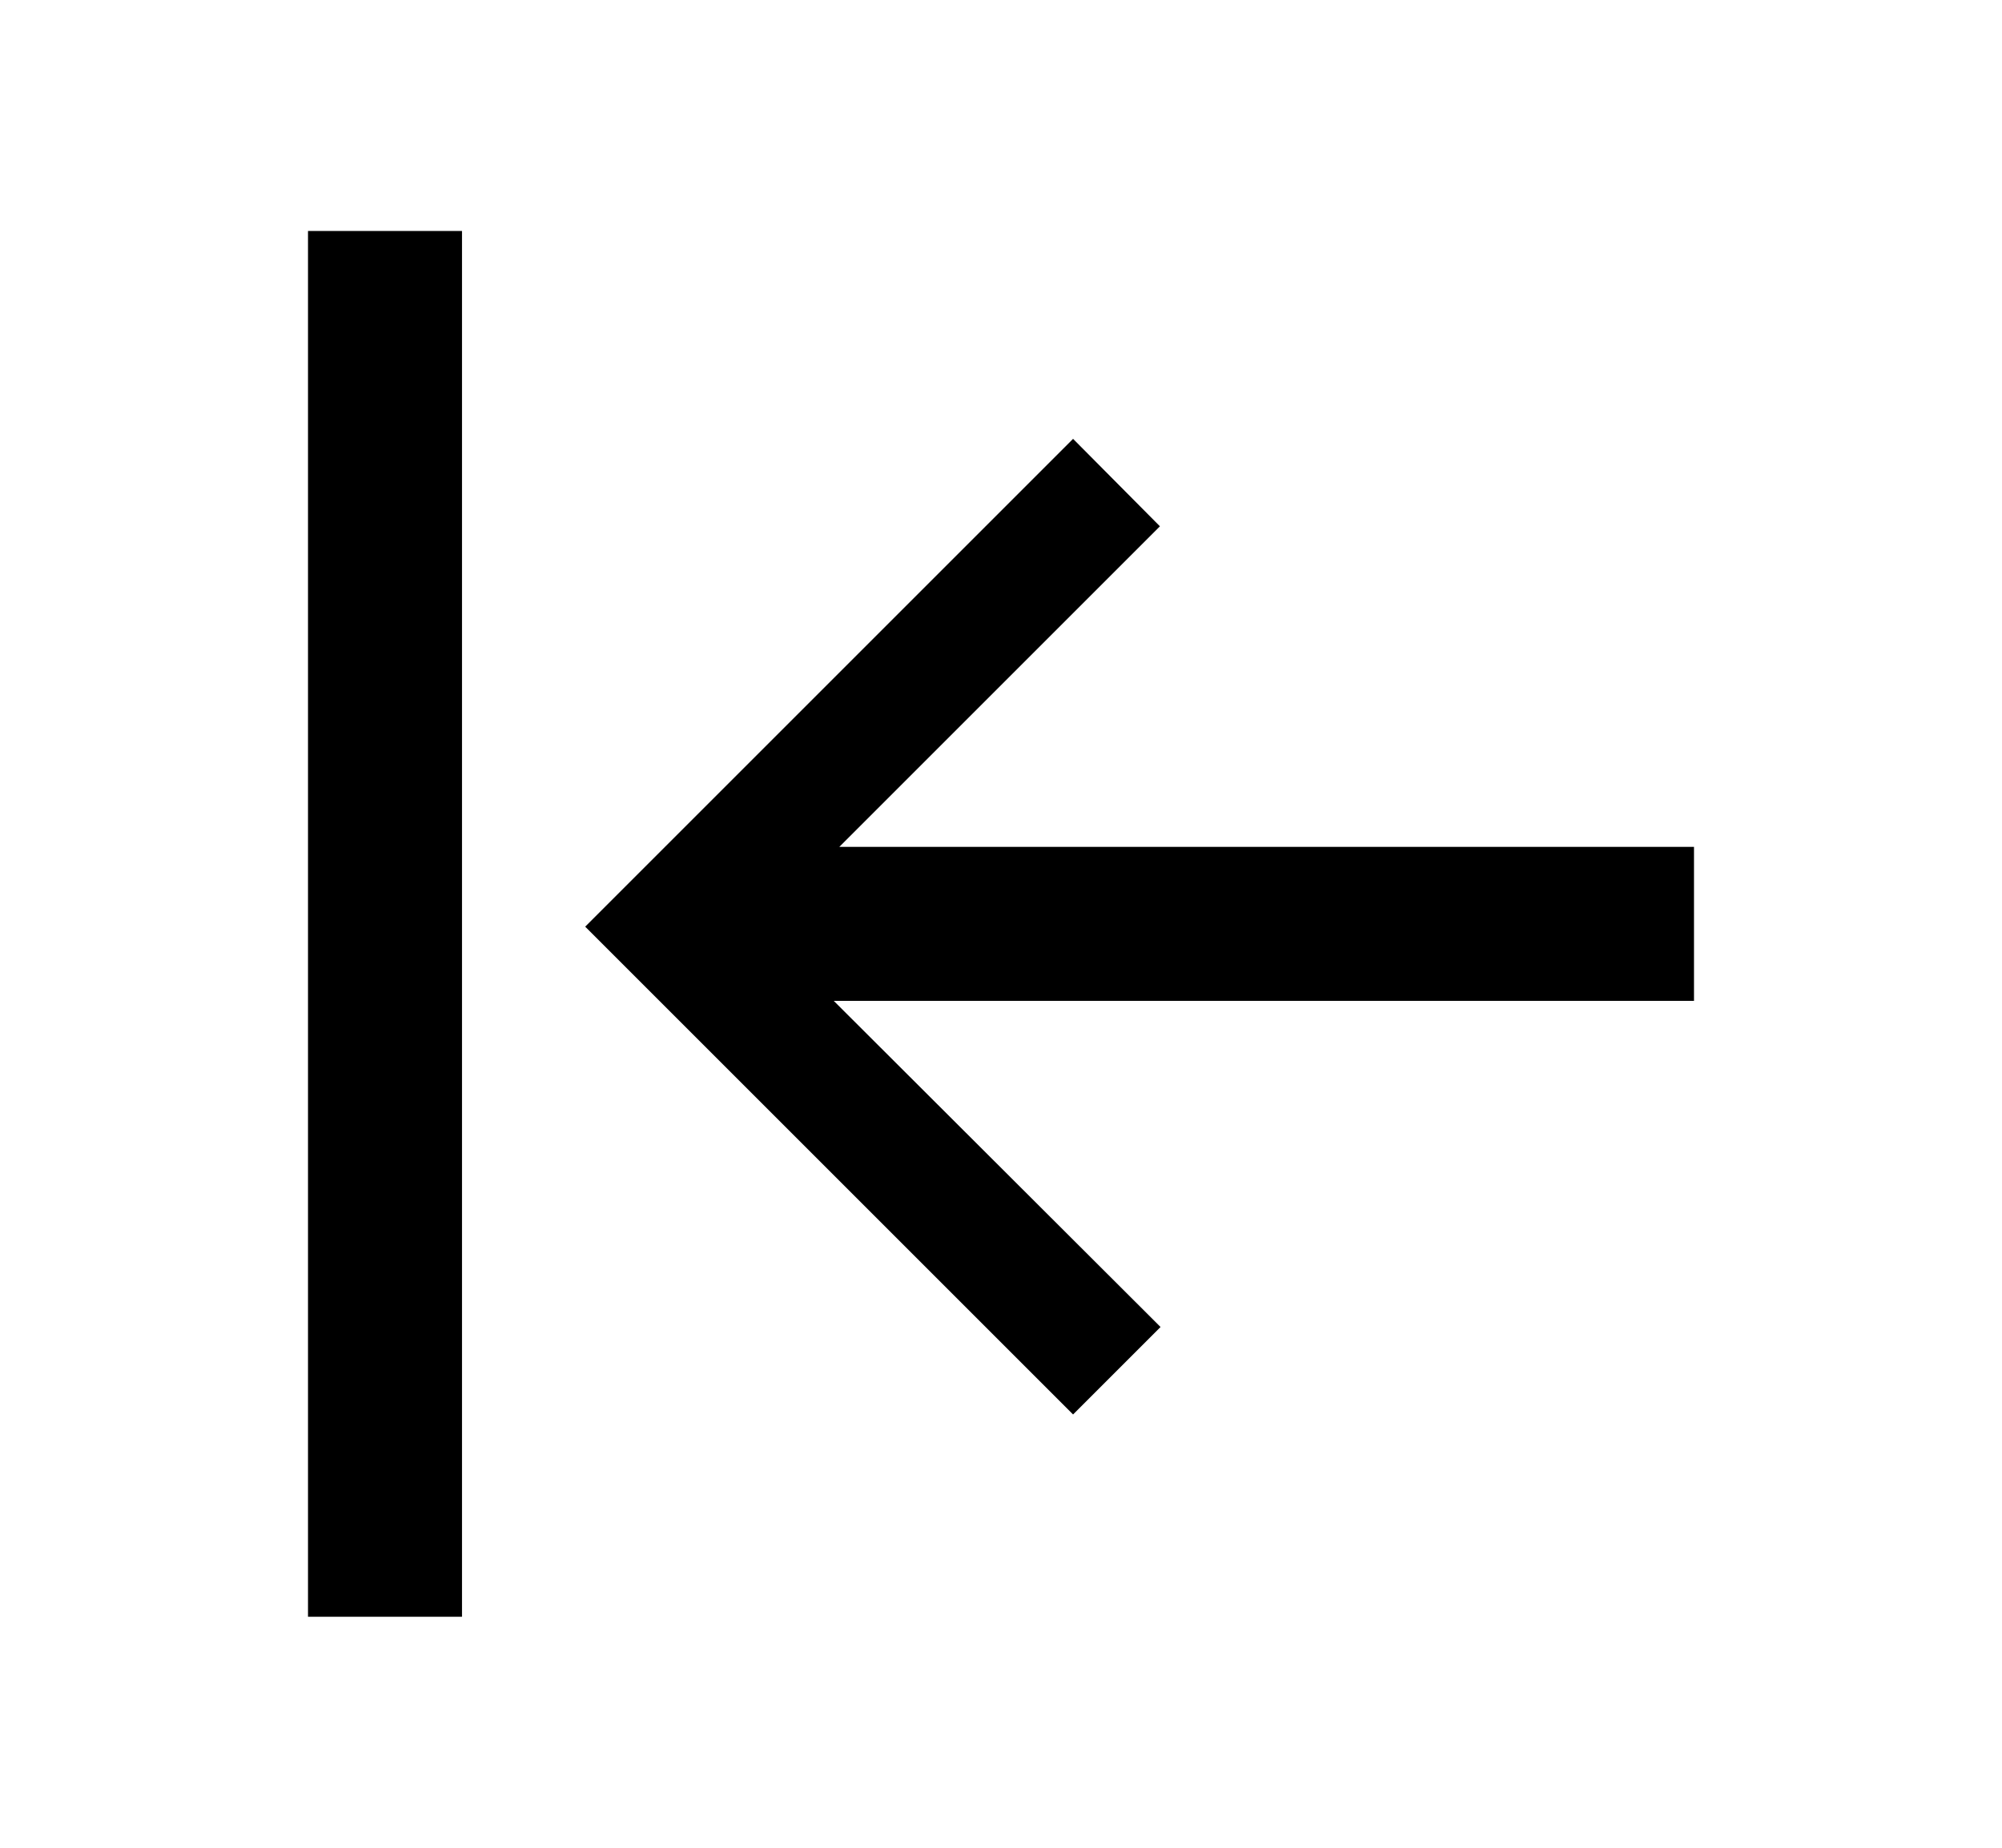 <svg xmlns="http://www.w3.org/2000/svg" width="13" height="12" viewBox="0 0 13 12"><path fill-rule="evenodd" d="M5.414 6.5l2.122 2.118-.568.568L3.8 6.018 6.968 2.85l.564.568L5.45 5.5H11v1H5.414zM3 10.5H2v-9h1v9z" clip-rule="evenodd"/></svg>